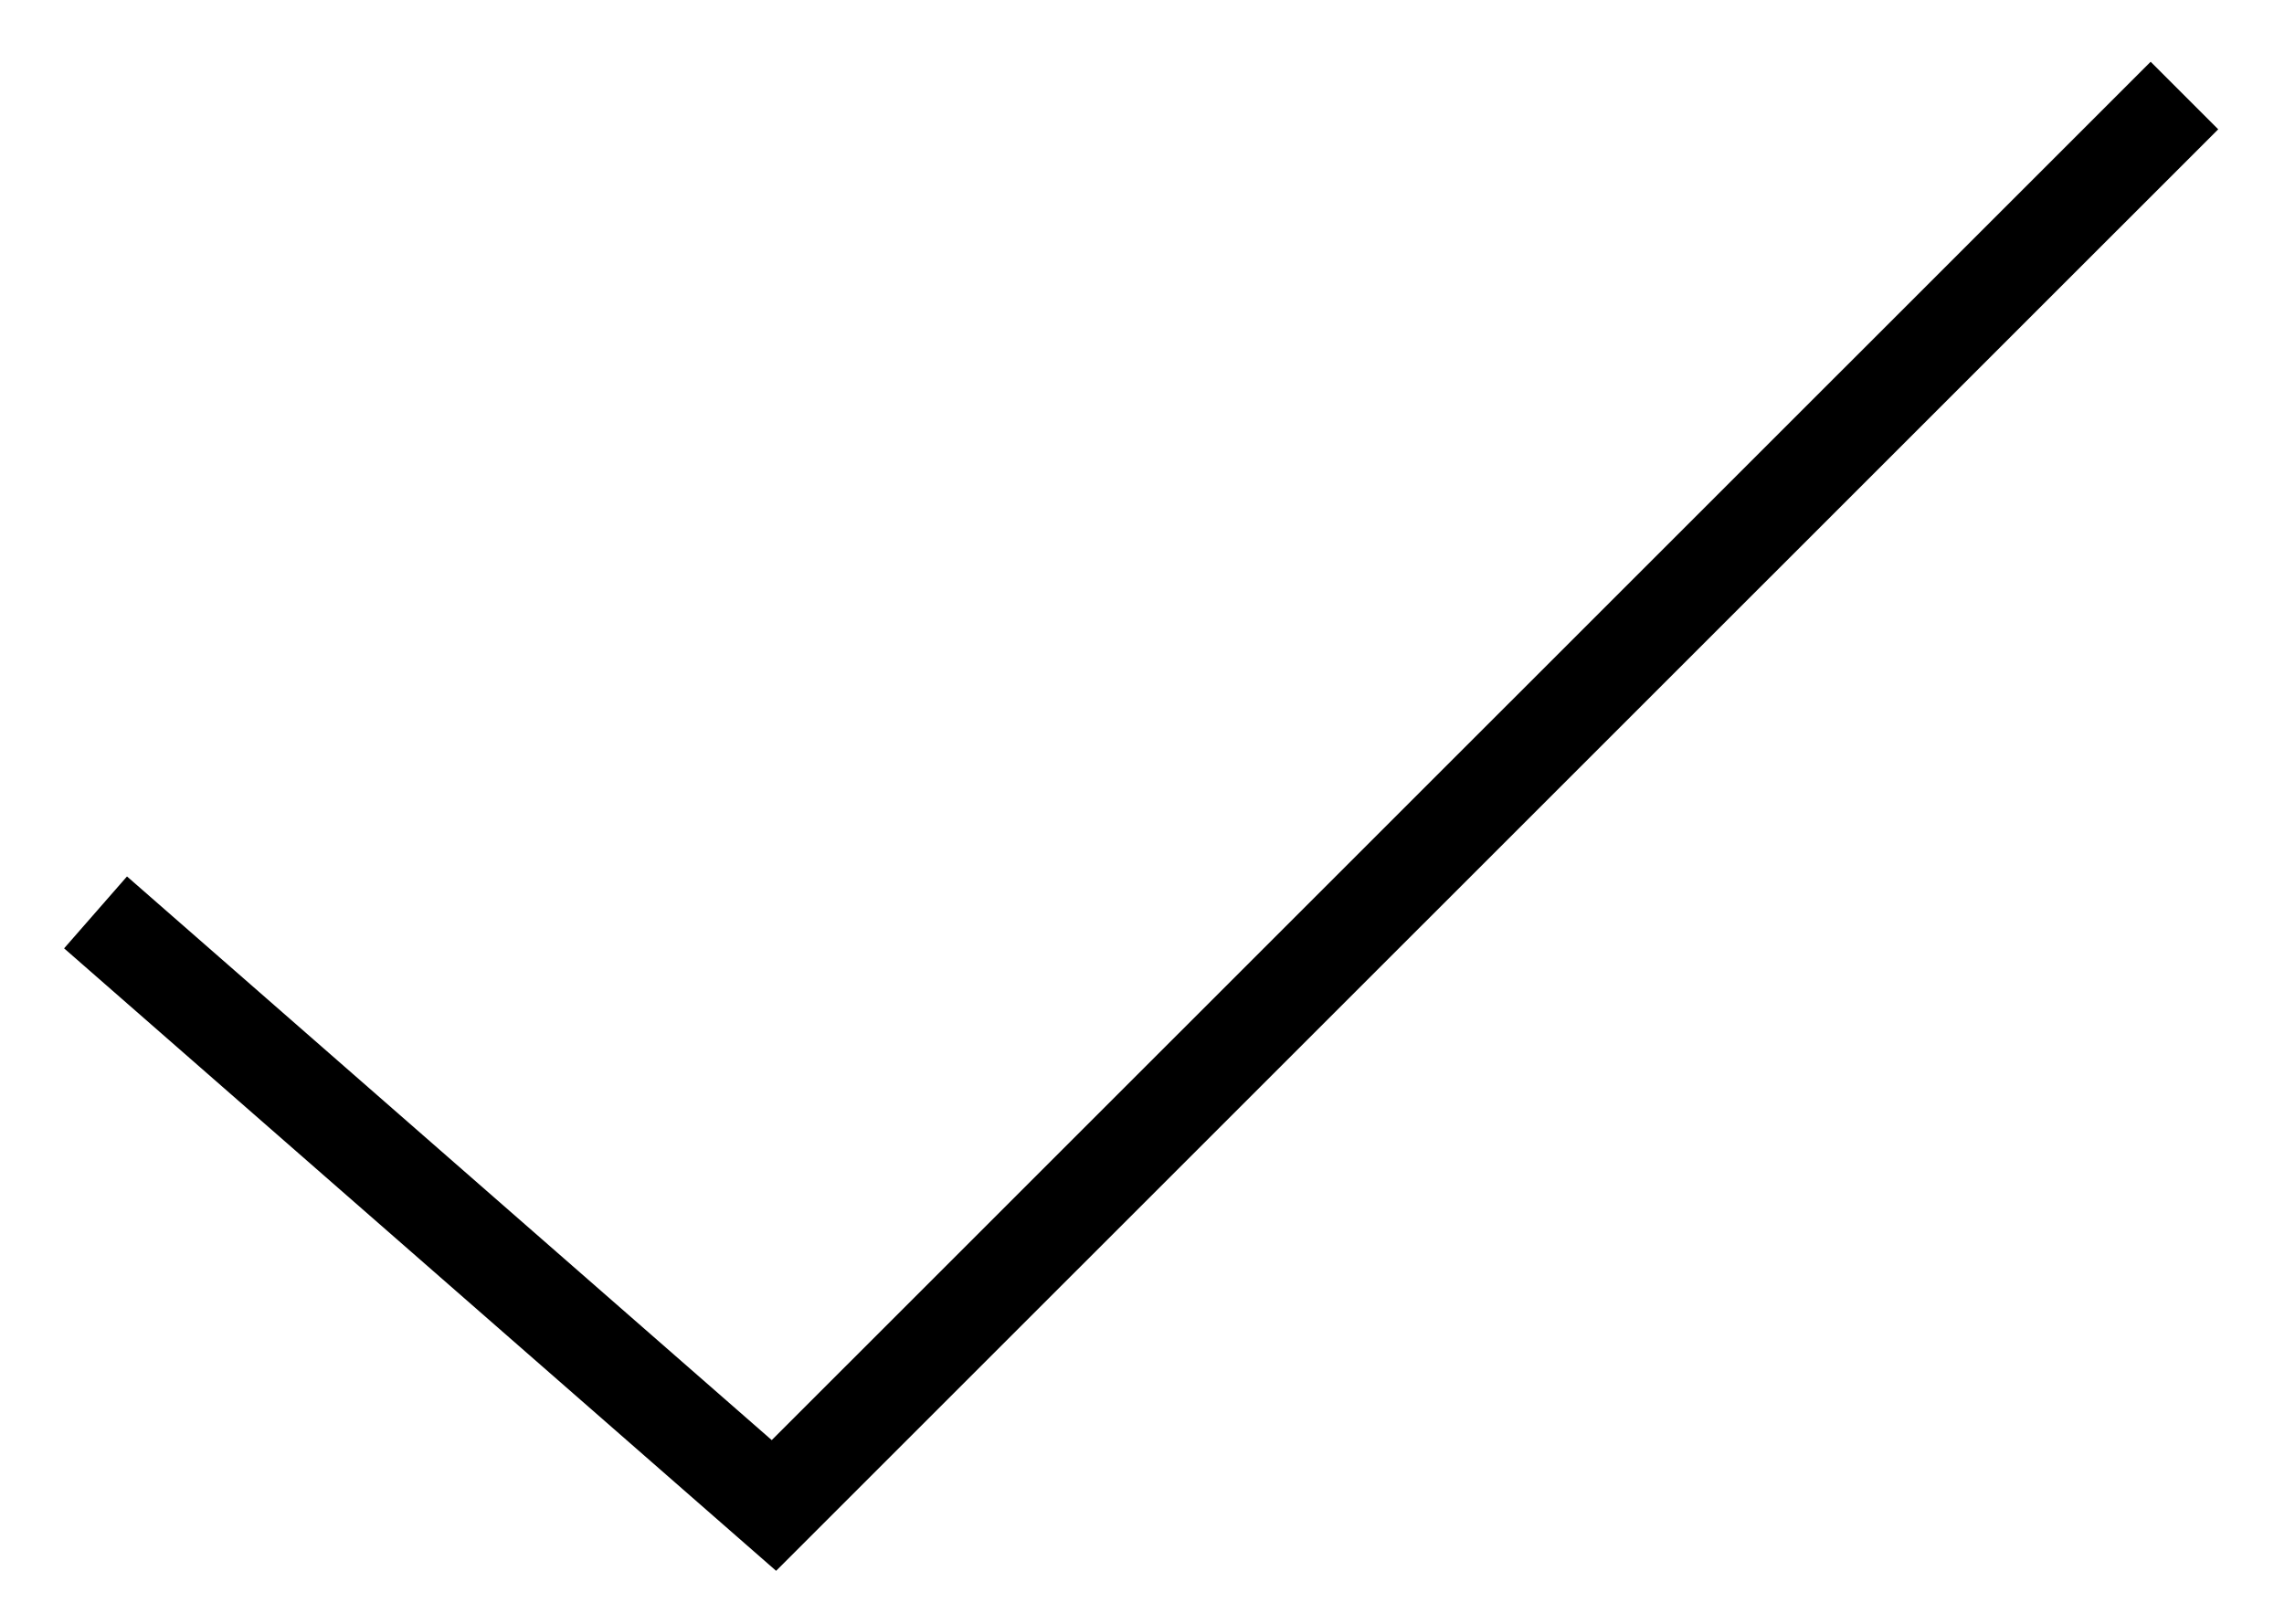 <!-- Generated by IcoMoon.io -->
<svg version="1.1" xmlns="http://www.w3.org/2000/svg" width="45" height="32" viewBox="0 0 45 32">
<path d="M2.502 17.272l-1.239 1.417 14.028 12.267 28.413-28.408-1.331-1.331-27.168 27.163z"></path>
</svg>
